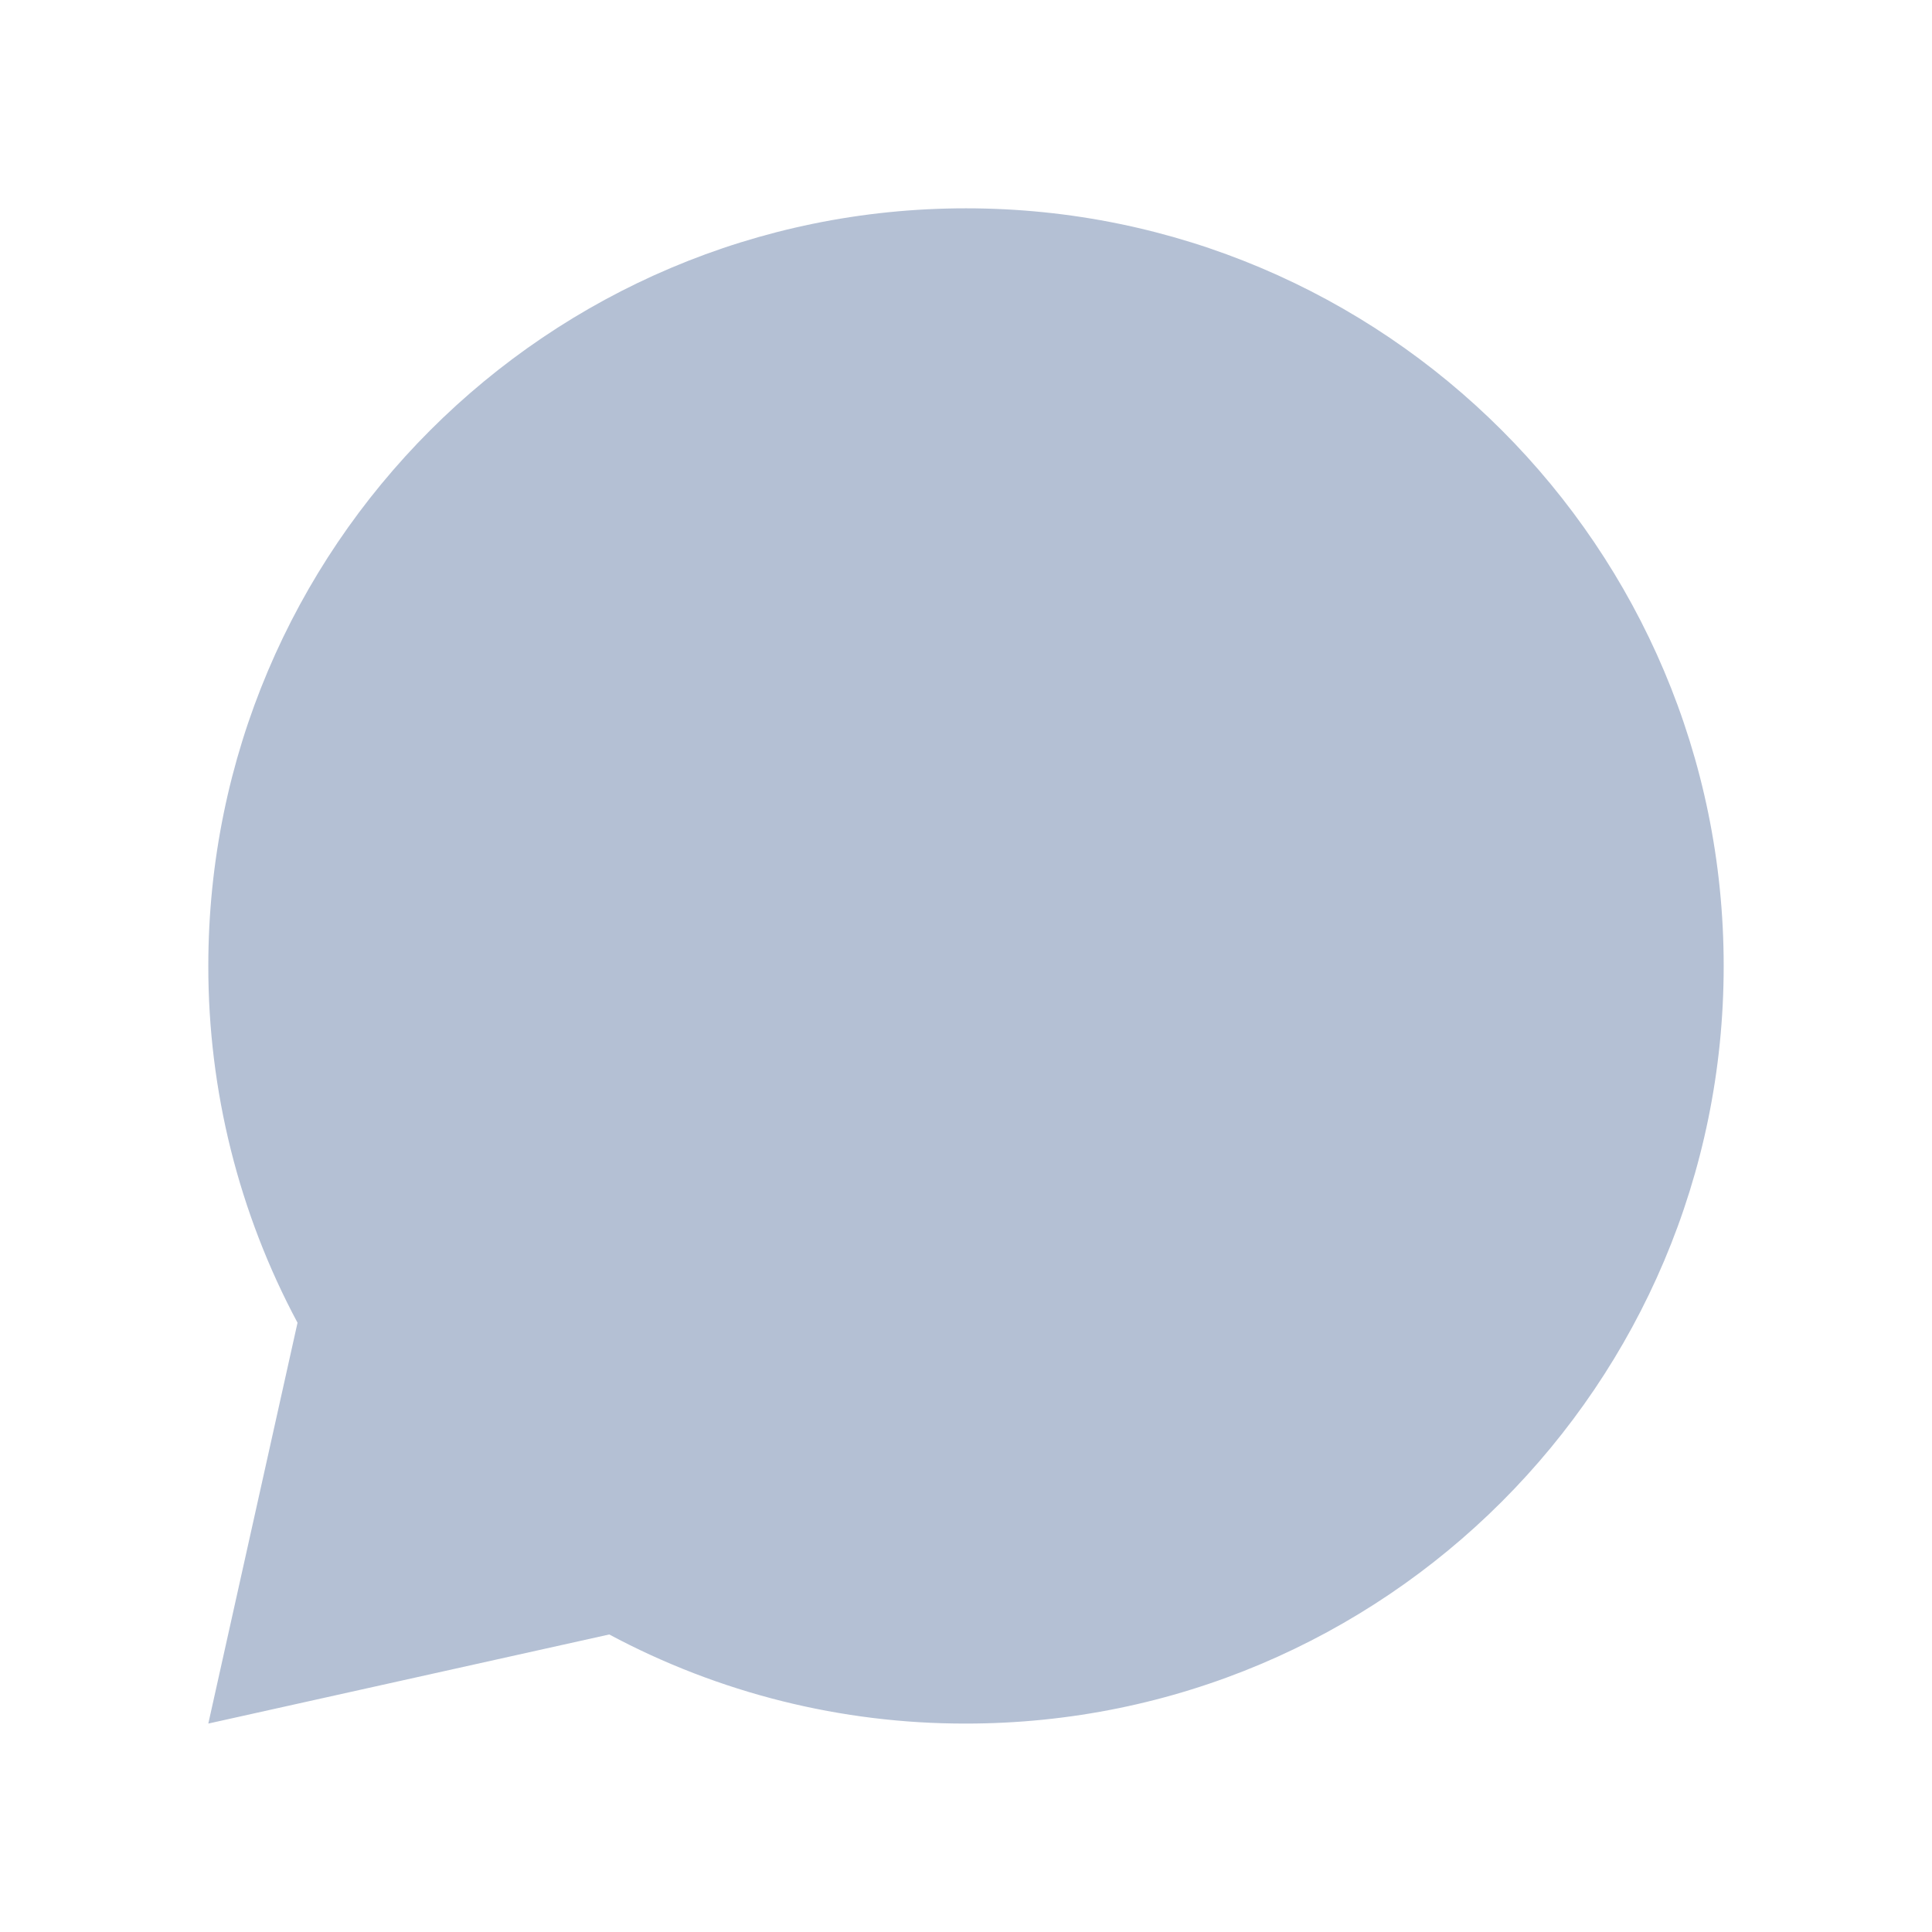 <svg width="17" height="17" viewBox="0 0 17 17" fill="none" xmlns="http://www.w3.org/2000/svg">
<path d="M5.361 14.382L1.833 15.166L2.618 11.639C2.101 10.673 1.832 9.595 1.833 8.5C1.833 4.818 4.818 1.833 8.5 1.833C12.182 1.833 15.167 4.818 15.167 8.5C15.167 12.182 12.182 15.166 8.5 15.166C7.405 15.168 6.327 14.899 5.361 14.382Z" fill="#B4C0D4"/>
</svg>
